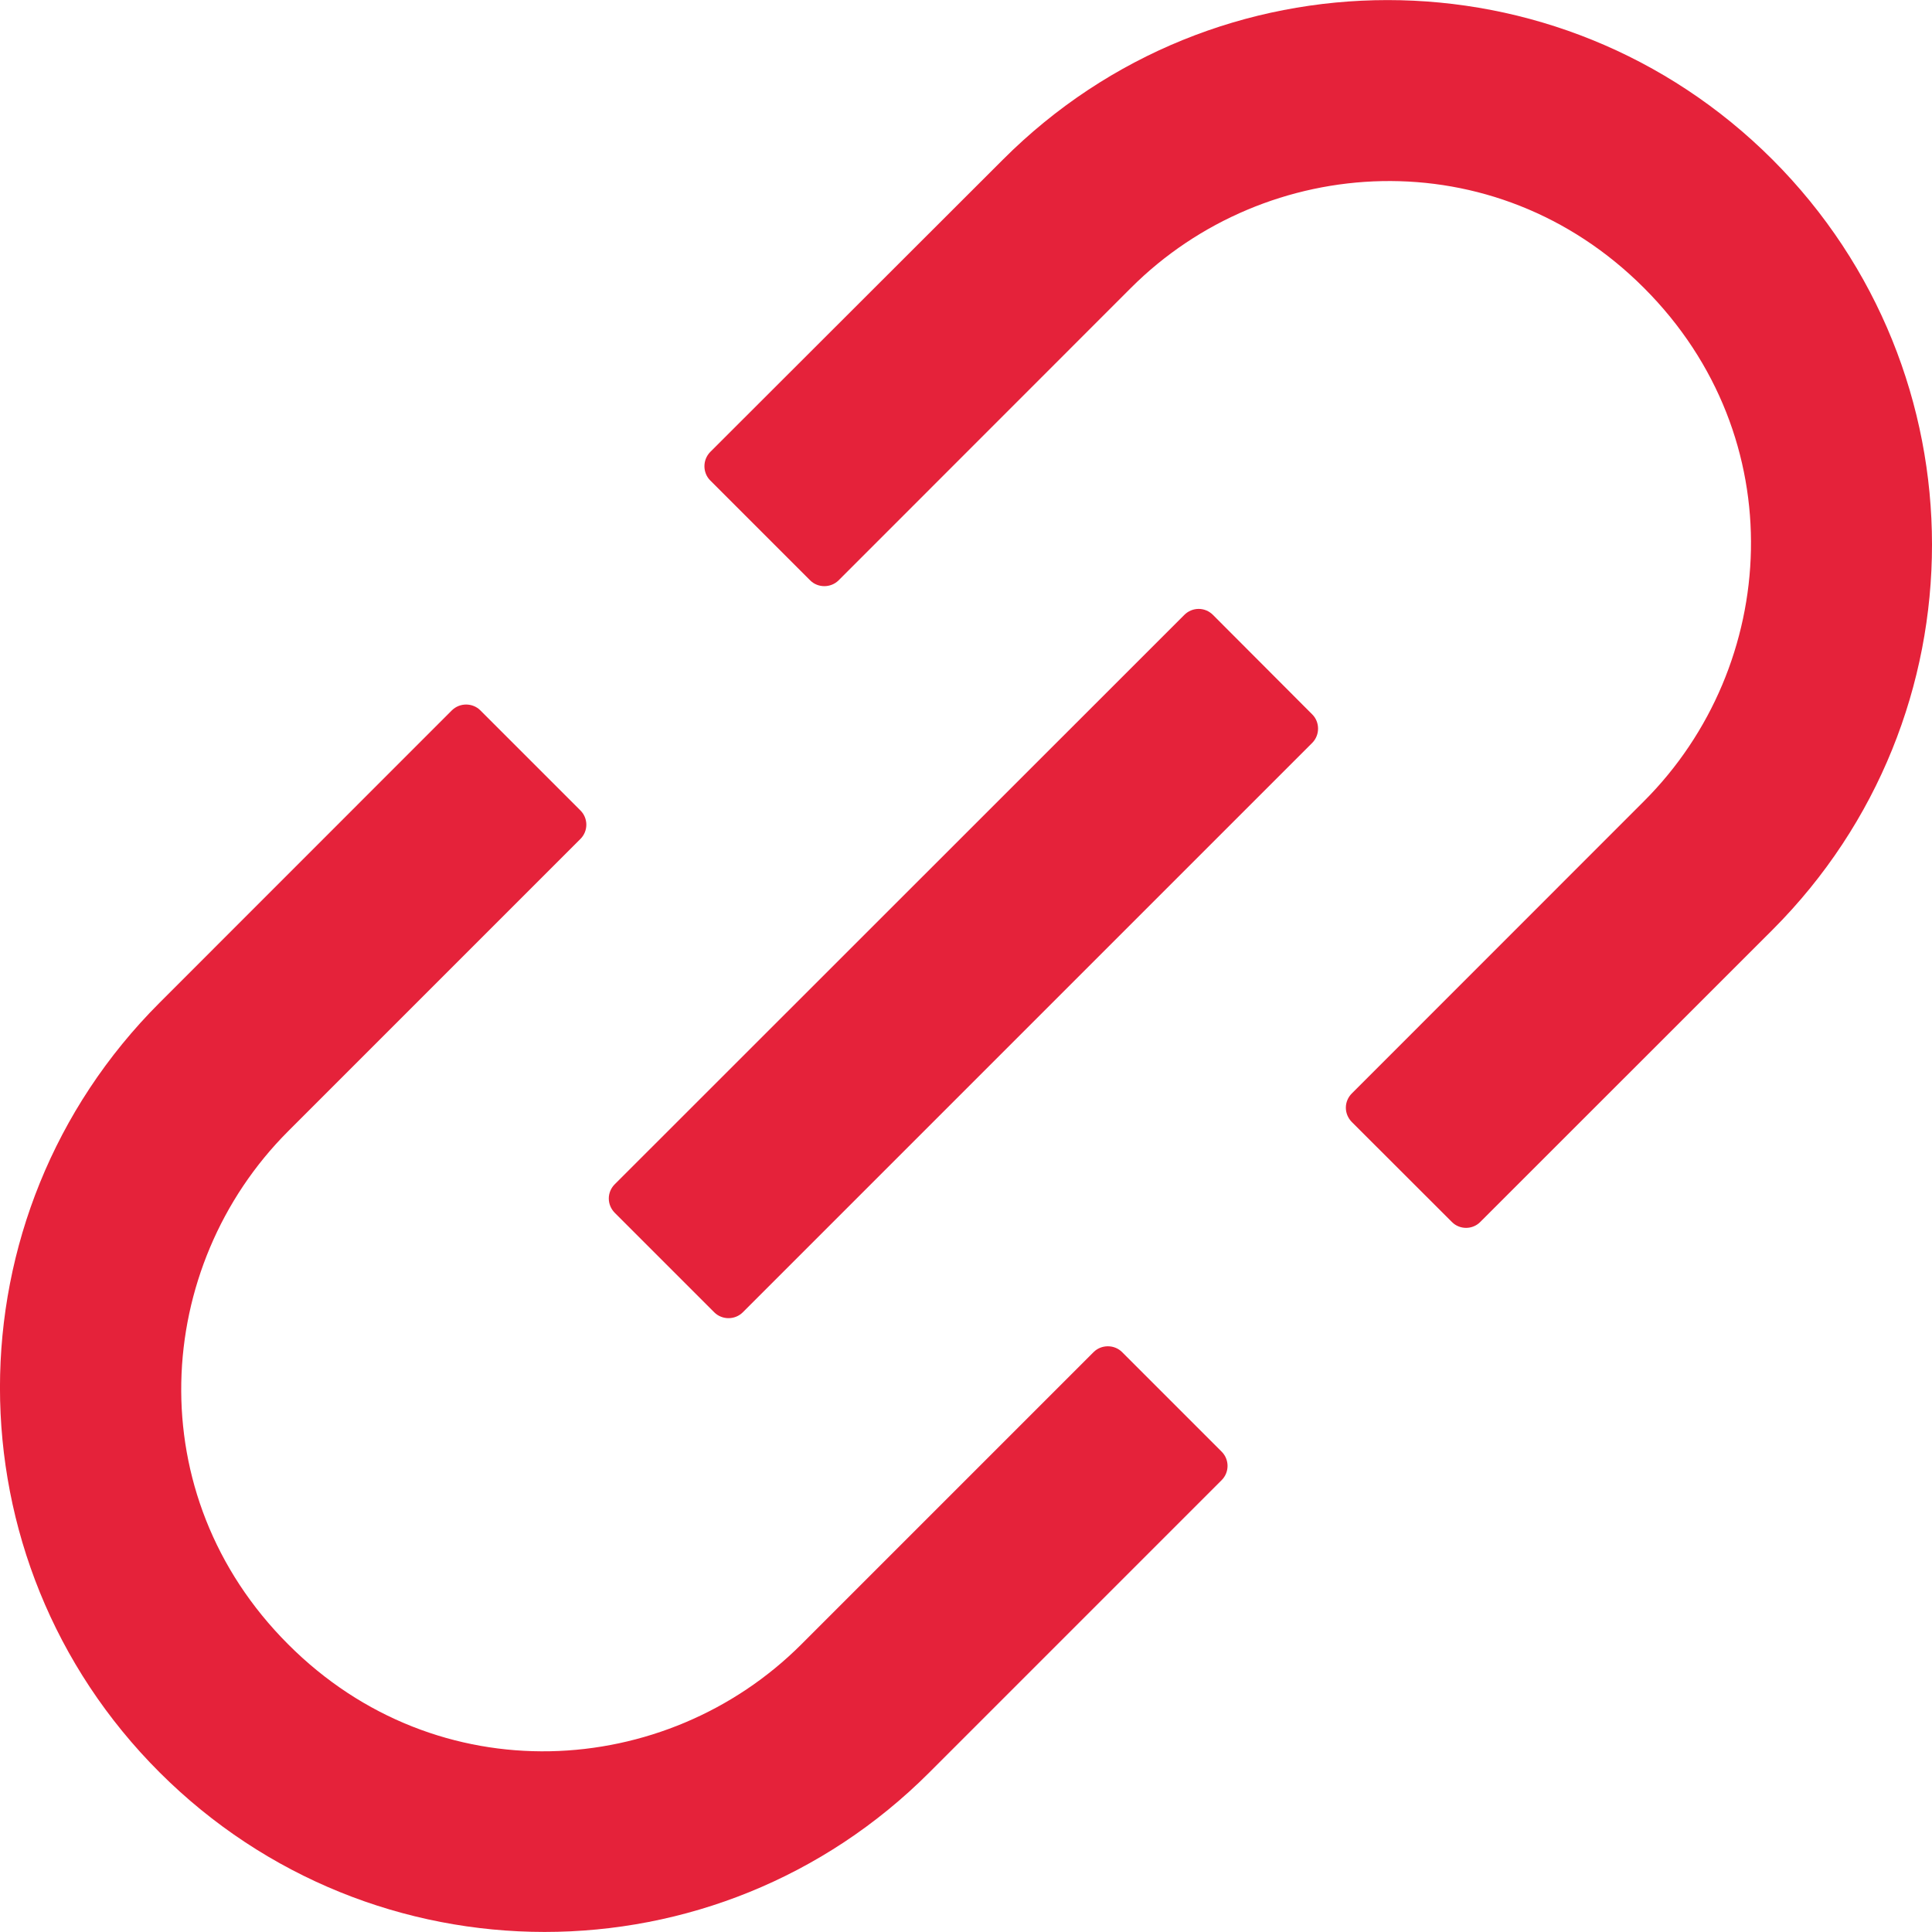 <svg width="18" height="18" viewBox="0 0 18 18" fill="none" xmlns="http://www.w3.org/2000/svg">
<path id="Vector" d="M10.454 12.597C10.419 12.562 10.371 12.543 10.322 12.543C10.272 12.543 10.224 12.562 10.189 12.597L7.466 15.32C6.205 16.581 4.077 16.715 2.685 15.32C1.29 13.926 1.424 11.8 2.685 10.539L5.408 7.816C5.481 7.743 5.481 7.624 5.408 7.551L4.475 6.618C4.44 6.583 4.392 6.564 4.343 6.564C4.293 6.564 4.246 6.583 4.21 6.618L1.487 9.342C-0.496 11.324 -0.496 14.533 1.487 16.513C3.47 18.494 6.678 18.496 8.659 16.513L11.382 13.79C11.455 13.717 11.455 13.598 11.382 13.525L10.454 12.597ZM16.515 1.488C14.532 -0.495 11.323 -0.495 9.343 1.488L6.617 4.211C6.582 4.247 6.563 4.294 6.563 4.344C6.563 4.393 6.582 4.441 6.617 4.476L7.548 5.407C7.62 5.479 7.74 5.479 7.813 5.407L10.536 2.683C11.797 1.422 13.925 1.289 15.317 2.683C16.712 4.078 16.578 6.204 15.317 7.464L12.594 10.188C12.559 10.223 12.539 10.271 12.539 10.32C12.539 10.37 12.559 10.417 12.594 10.453L13.527 11.385C13.599 11.458 13.719 11.458 13.791 11.385L16.515 8.662C18.495 6.679 18.495 3.471 16.515 1.488ZM11.3 5.728C11.265 5.693 11.217 5.673 11.168 5.673C11.118 5.673 11.07 5.693 11.035 5.728L5.727 11.034C5.692 11.069 5.672 11.117 5.672 11.166C5.672 11.216 5.692 11.263 5.727 11.299L6.655 12.227C6.728 12.299 6.847 12.299 6.92 12.227L12.226 6.921C12.298 6.848 12.298 6.728 12.226 6.656L11.3 5.728Z" fill="#E5223A"/>
</svg>
